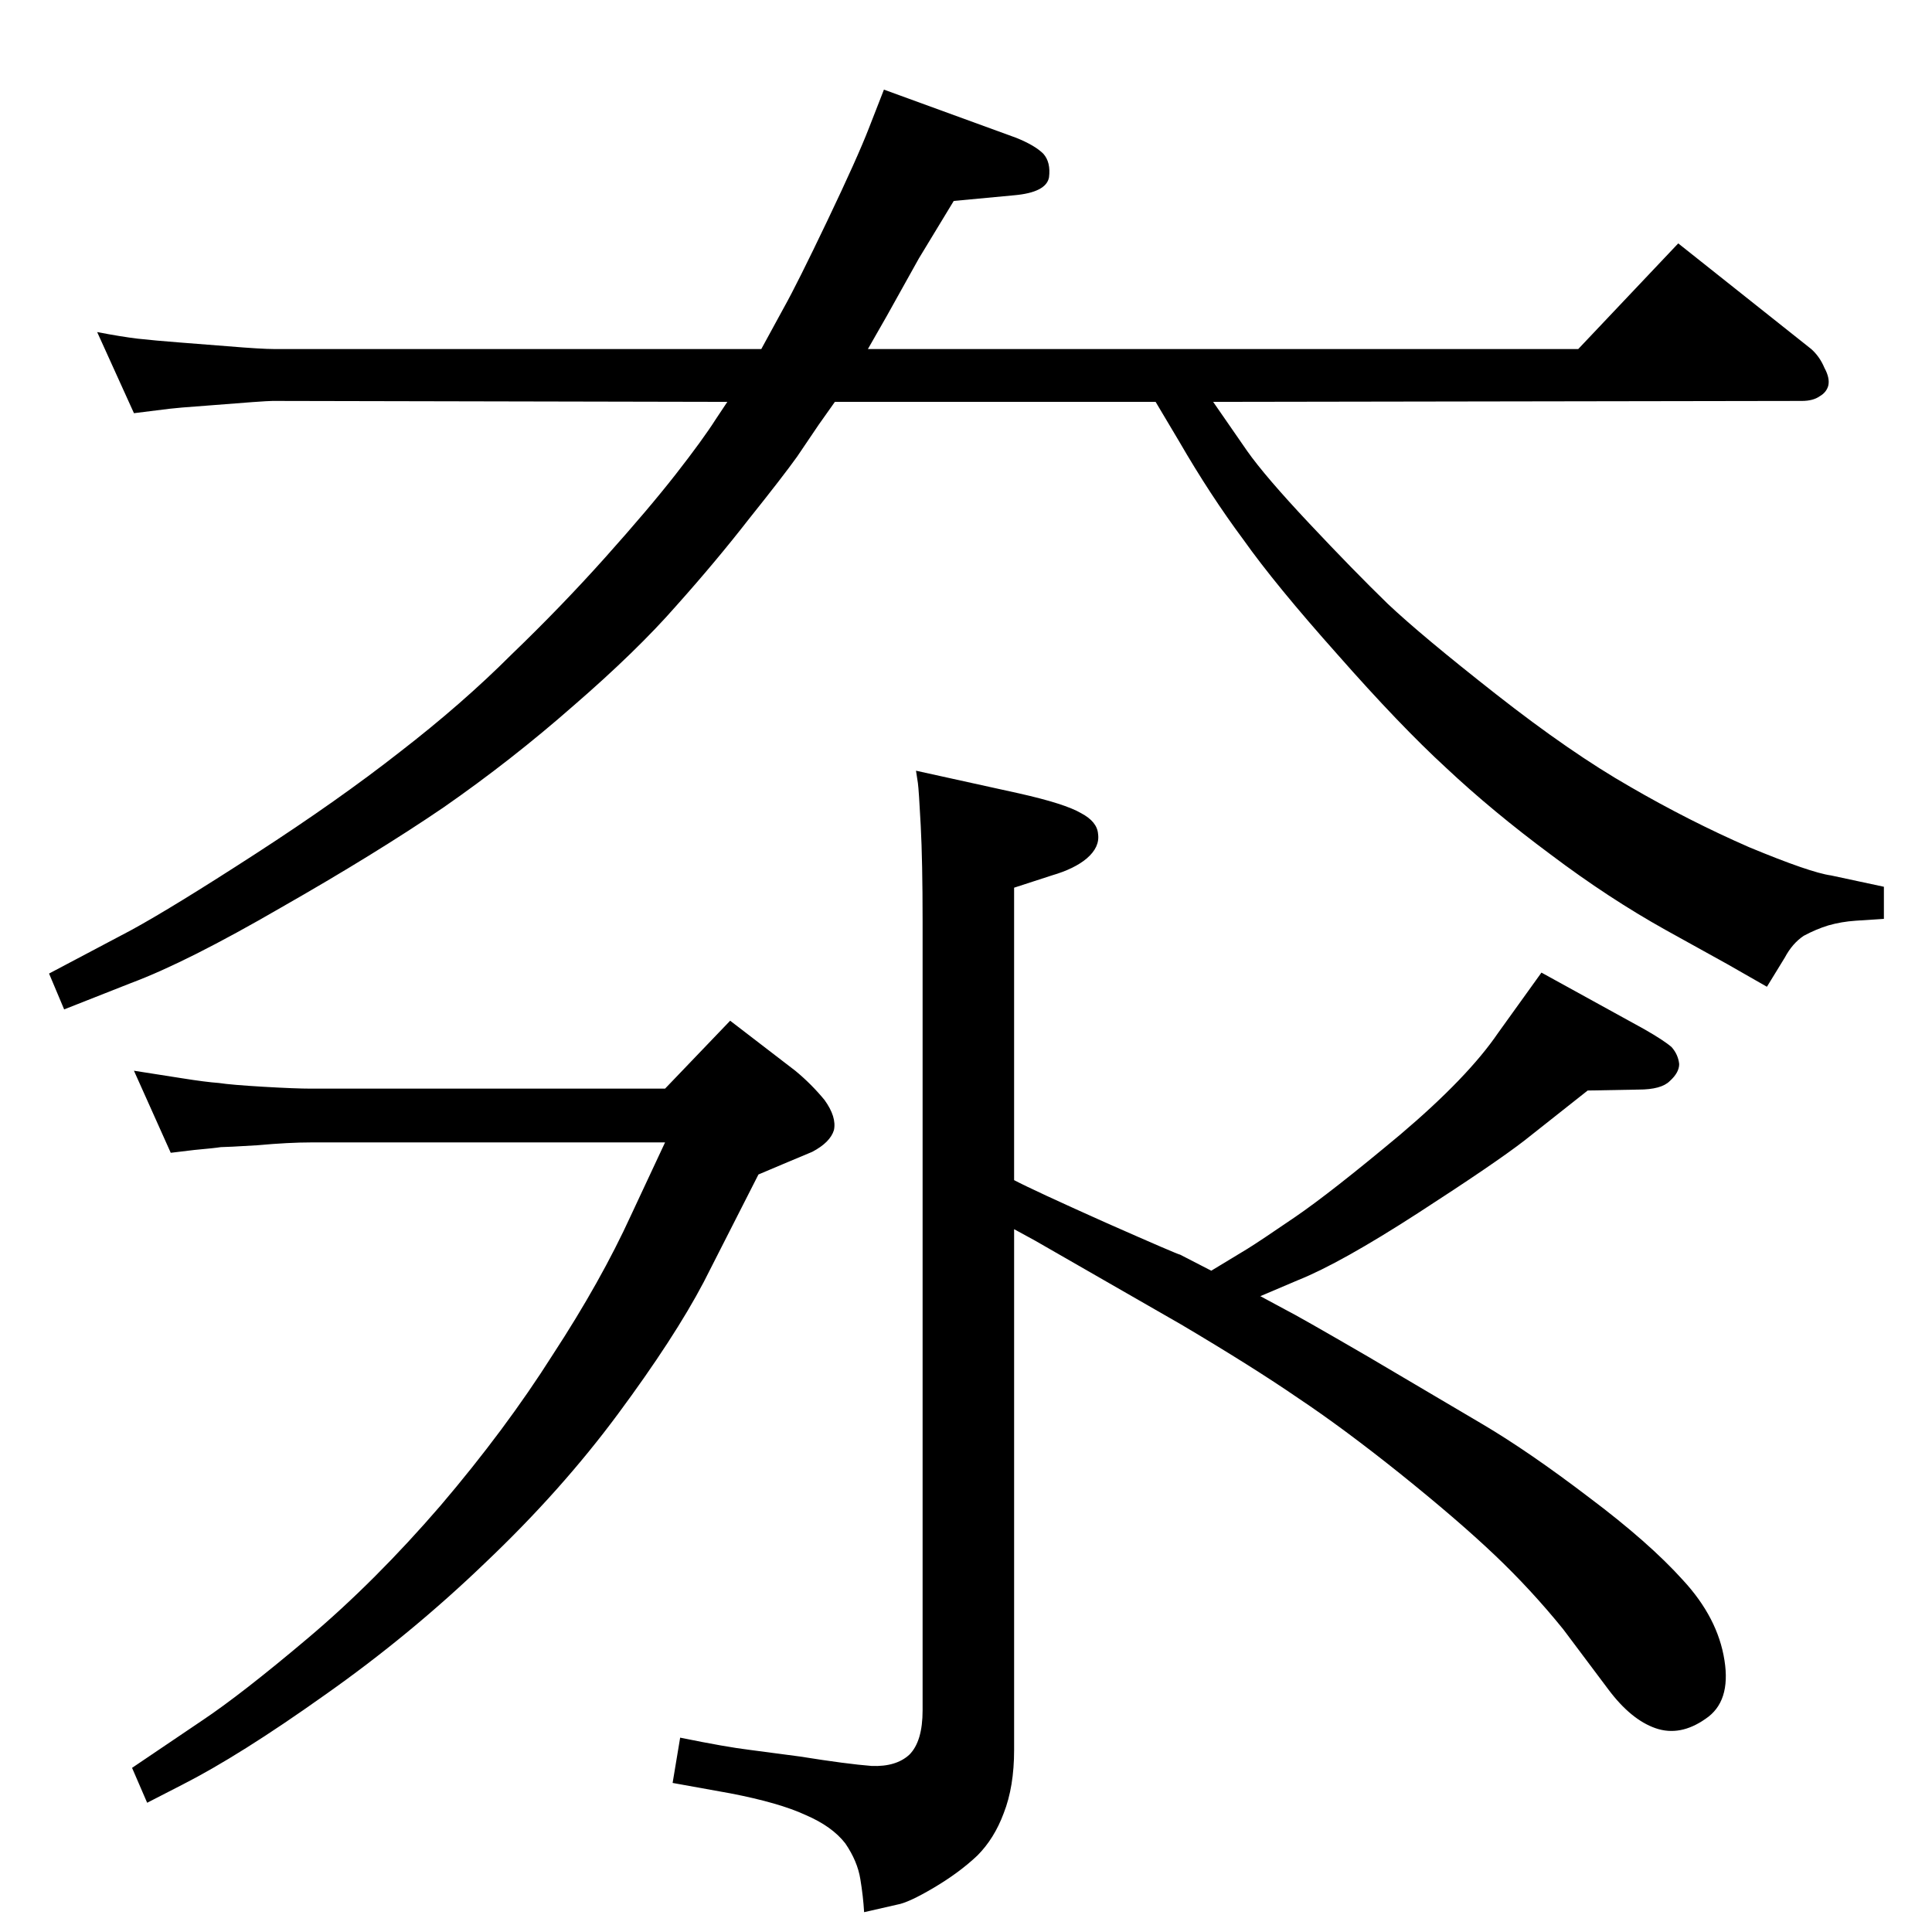 <?xml version="1.0" standalone="no"?>
<!DOCTYPE svg PUBLIC "-//W3C//DTD SVG 1.1//EN" "http://www.w3.org/Graphics/SVG/1.1/DTD/svg11.dtd" >
<svg xmlns="http://www.w3.org/2000/svg" xmlns:xlink="http://www.w3.org/1999/xlink" version="1.1" viewBox="0 0 2048 2048">
  <g transform="matrix(1 0 0 -1 0 2048)">
   <path fill="currentColor"
d="M771 1622l-482 1q-8 0 -70 -5l-26 -2q-12 -1 -27 -3l-24 -3l-39 86q26 -5 43 -7q18 -2 44 -4l51 -4q36 -3 50 -3h516l24 44q14 25 46 92t44 98l16 41l140 -51q20 -8 29 -17q8 -9 6 -25q-3 -16 -37 -19l-64 -6l-37 -61l-34 -61l-20 -35h753l106 112l141 -112q9 -8 14 -20
q6 -11 4 -19q-2 -7 -9 -11q-7 -5 -19 -5l-624 -1l36 -52q19 -27 66 -77t83 -85q36 -34 115 -96t142 -98q62 -36 126 -64q65 -27 87 -30l56 -12v-34l-30 -2q-15 -1 -29 -5q-13 -4 -26 -11q-12 -8 -20 -23l-19 -31l-42 24l-65 36q-61 34 -122 80q-62 46 -111 92
q-49 45 -115 120q-66 74 -100 122q-35 47 -68 104l-25 42h-340l-17 -24l-23 -34q-15 -21 -51 -66q-35 -45 -77 -92q-42 -48 -109 -106q-66 -58 -138 -108q-72 -49 -172 -106q-100 -58 -159 -80l-71 -28l-16 38l87 46q44 24 132 81t153 108q66 51 118 103q53 51 99.5 103
t75 88.5t42.5 58.5zM1075 797q21 -11 97 -45q77 -34 79 -34l33 -17l38 23q13 8 51 34t111 87q72 61 104 108l46 64l109 -60q21 -12 29 -19q7 -8 8 -18q0 -9 -10 -18q-9 -9 -33 -9l-54 -1l-67 -53q-31 -24 -113 -77t-127 -71l-40 -17l26 -14q14 -7 88 -50l122 -72
q49 -29 112 -77q64 -48 100 -88q37 -40 44 -85q7 -44 -20 -62q-27 -19 -53 -10t-50 41l-48 64q-34 42 -73 79t-100 86q-60 48 -108 80q-48 33 -124 78l-155 89l-22 12v-552q0 -39 -11 -67q-10 -27 -28 -45q-19 -18 -46 -34t-39 -18l-35 -8q-1 17 -4 35q-3 19 -16 38
q-14 18 -42 30q-28 13 -80 23l-61 11l8 48q49 -10 74 -13l53 -7q50 -8 76 -10q26 -1 40 12q14 14 14 47v836q0 64 -2 102t-3 45l-2 13l109 -24q49 -11 66 -21q17 -9 18 -22q2 -14 -12 -26q-13 -11 -37 -18l-40 -13v-310zM705 894l69 72l69 -53q17 -14 31 -31q13 -18 10 -32
q-4 -13 -23 -23l-31 -13l-26 -11l-58 -114q-31 -59 -91 -140t-140 -157q-80 -77 -171 -141q-90 -64 -151 -95l-37 -19l-16 37l74 50q42 28 113 88t140 140q69 81 119 160q51 78 83 148l36 77h-375q-24 0 -57 -3q-33 -2 -39 -2q-6 -1 -28 -3l-25 -3l-39 87l51 -8q25 -4 39 -5
q13 -2 47 -4t51 -2h375z" />
  </g>

</svg>
